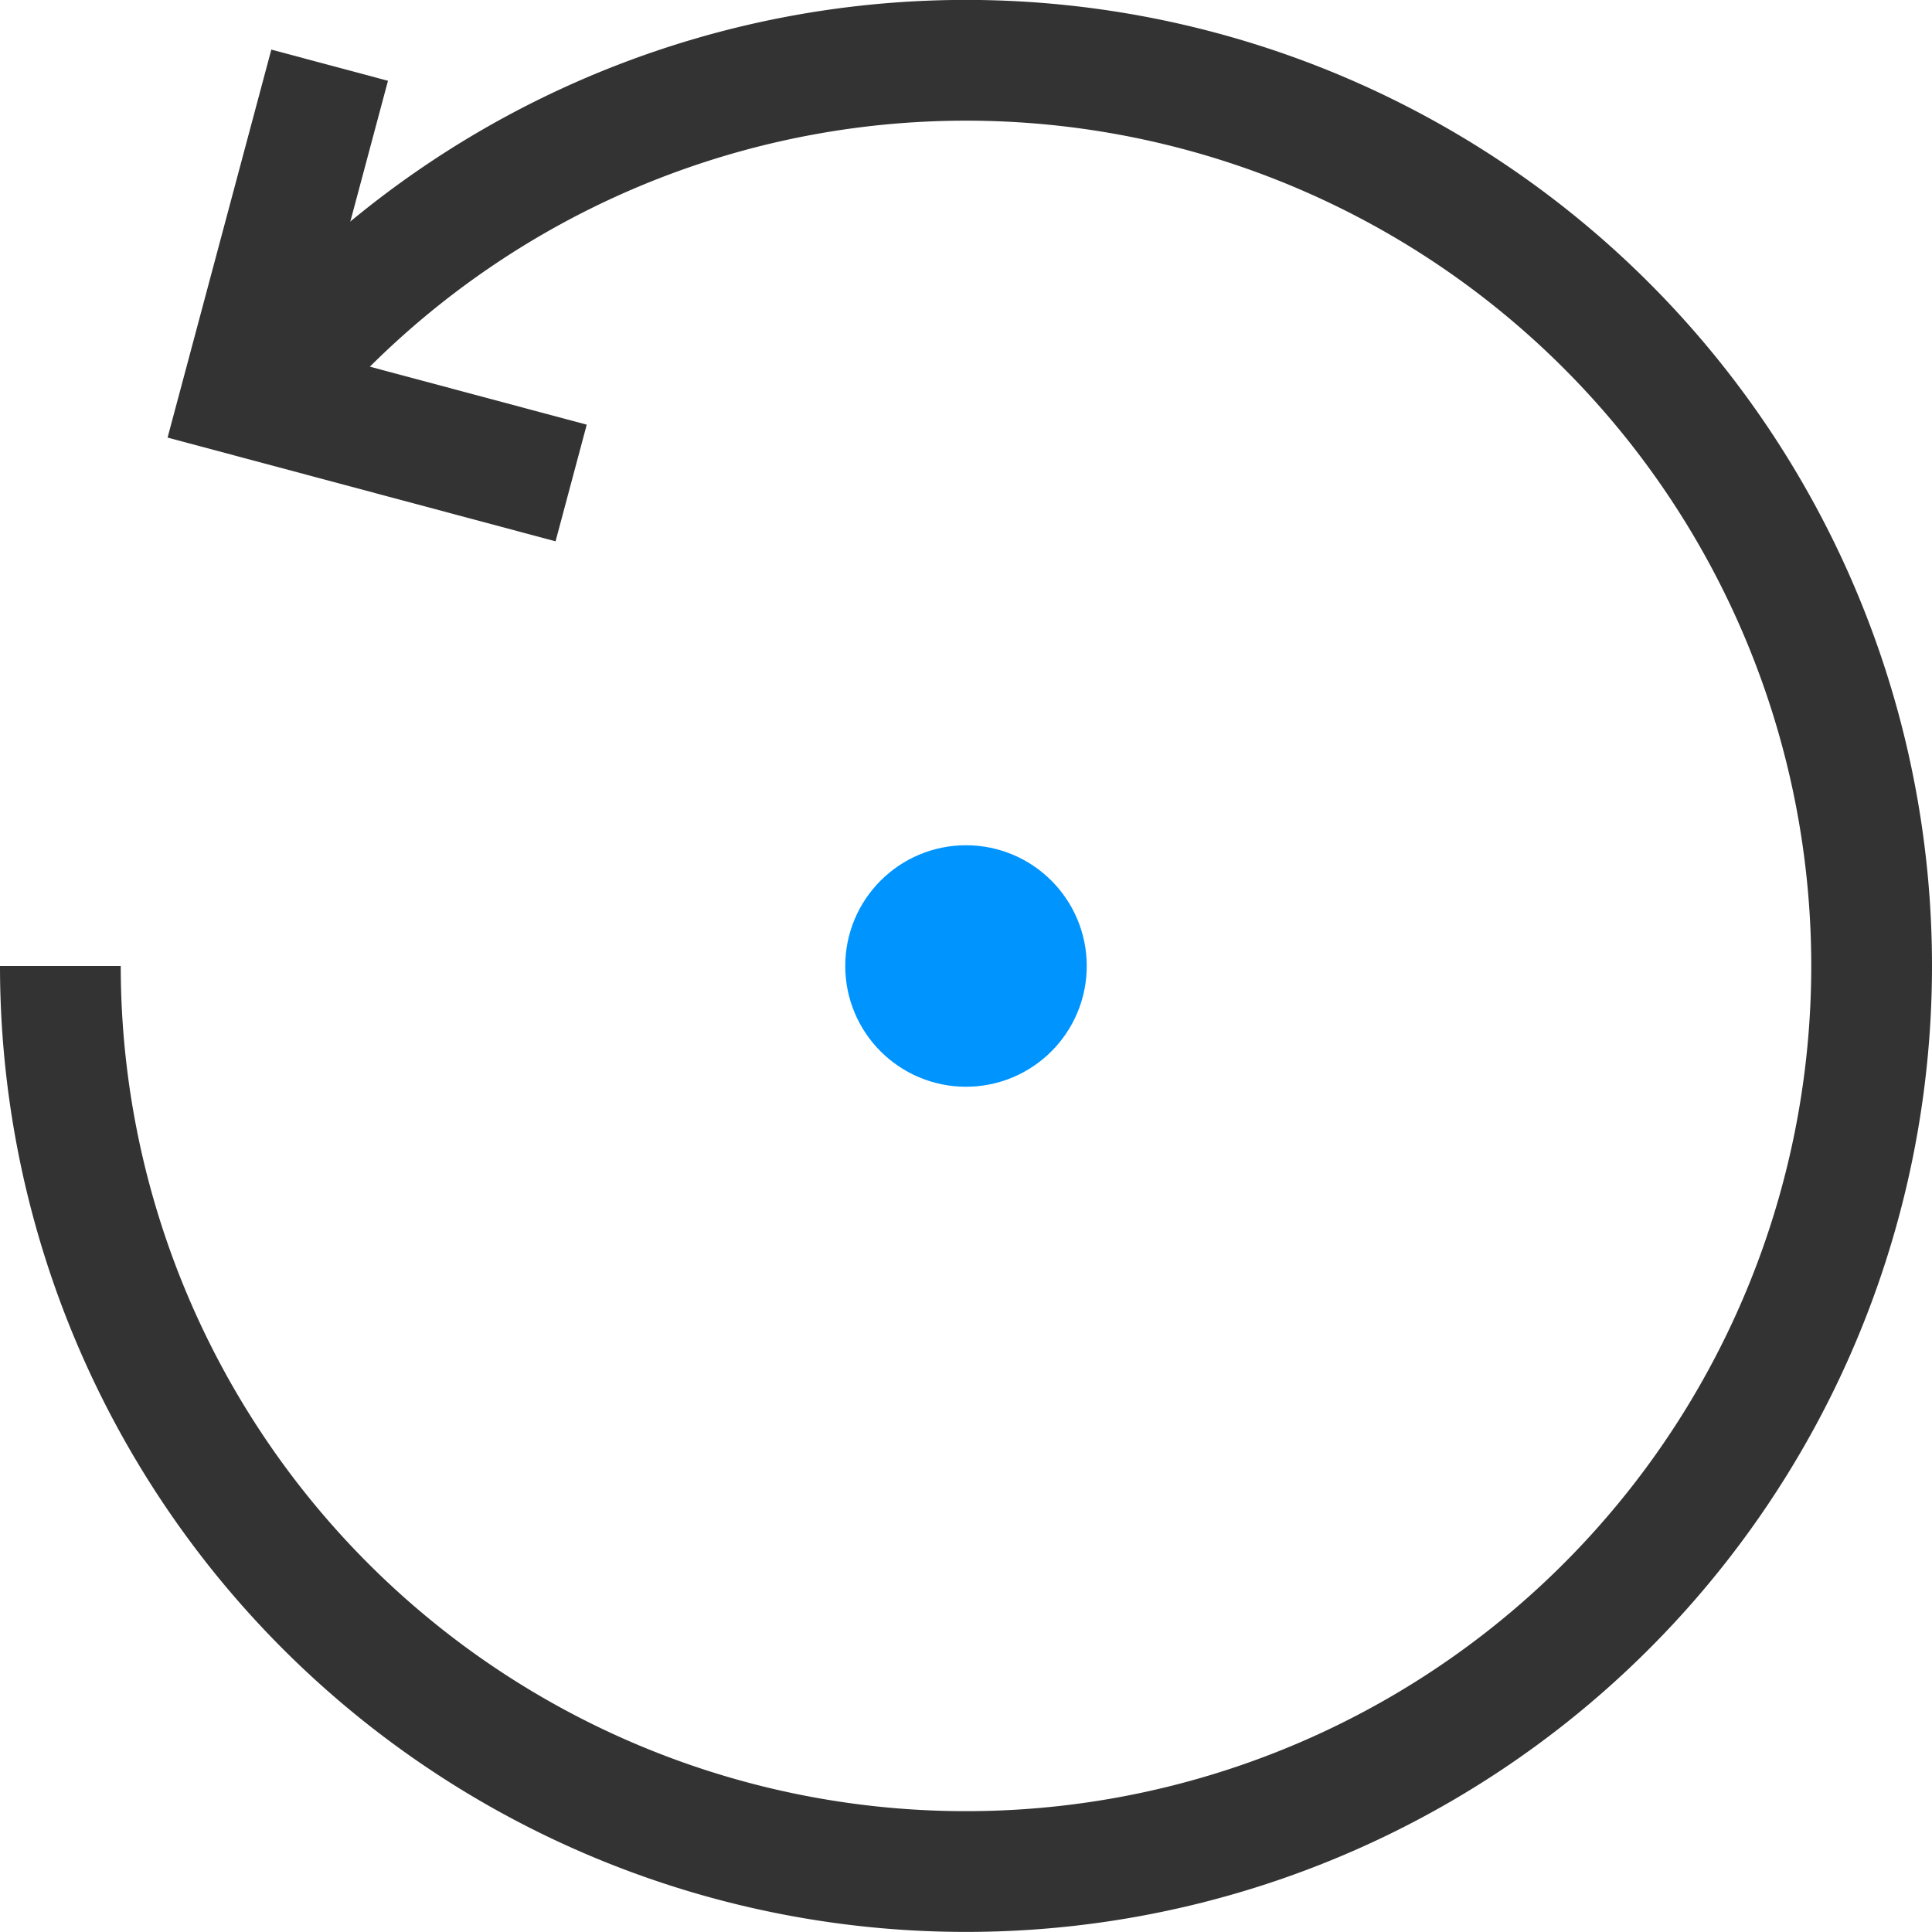 <?xml version="1.0" encoding="utf-8"?><svg xmlns="http://www.w3.org/2000/svg" viewBox="0 0 16 16" width="16" height="16"><path d="M2.22,3.22A7.5,7.5,0,1,1,.5,8" stroke="#333" fill="none"/><path d="M4.73,4,2,3.27,2.73.54" stroke="#333" fill="none"/><circle cx="8" cy="8" r=".5" stroke="#0094ff" fill="none"/></svg>
